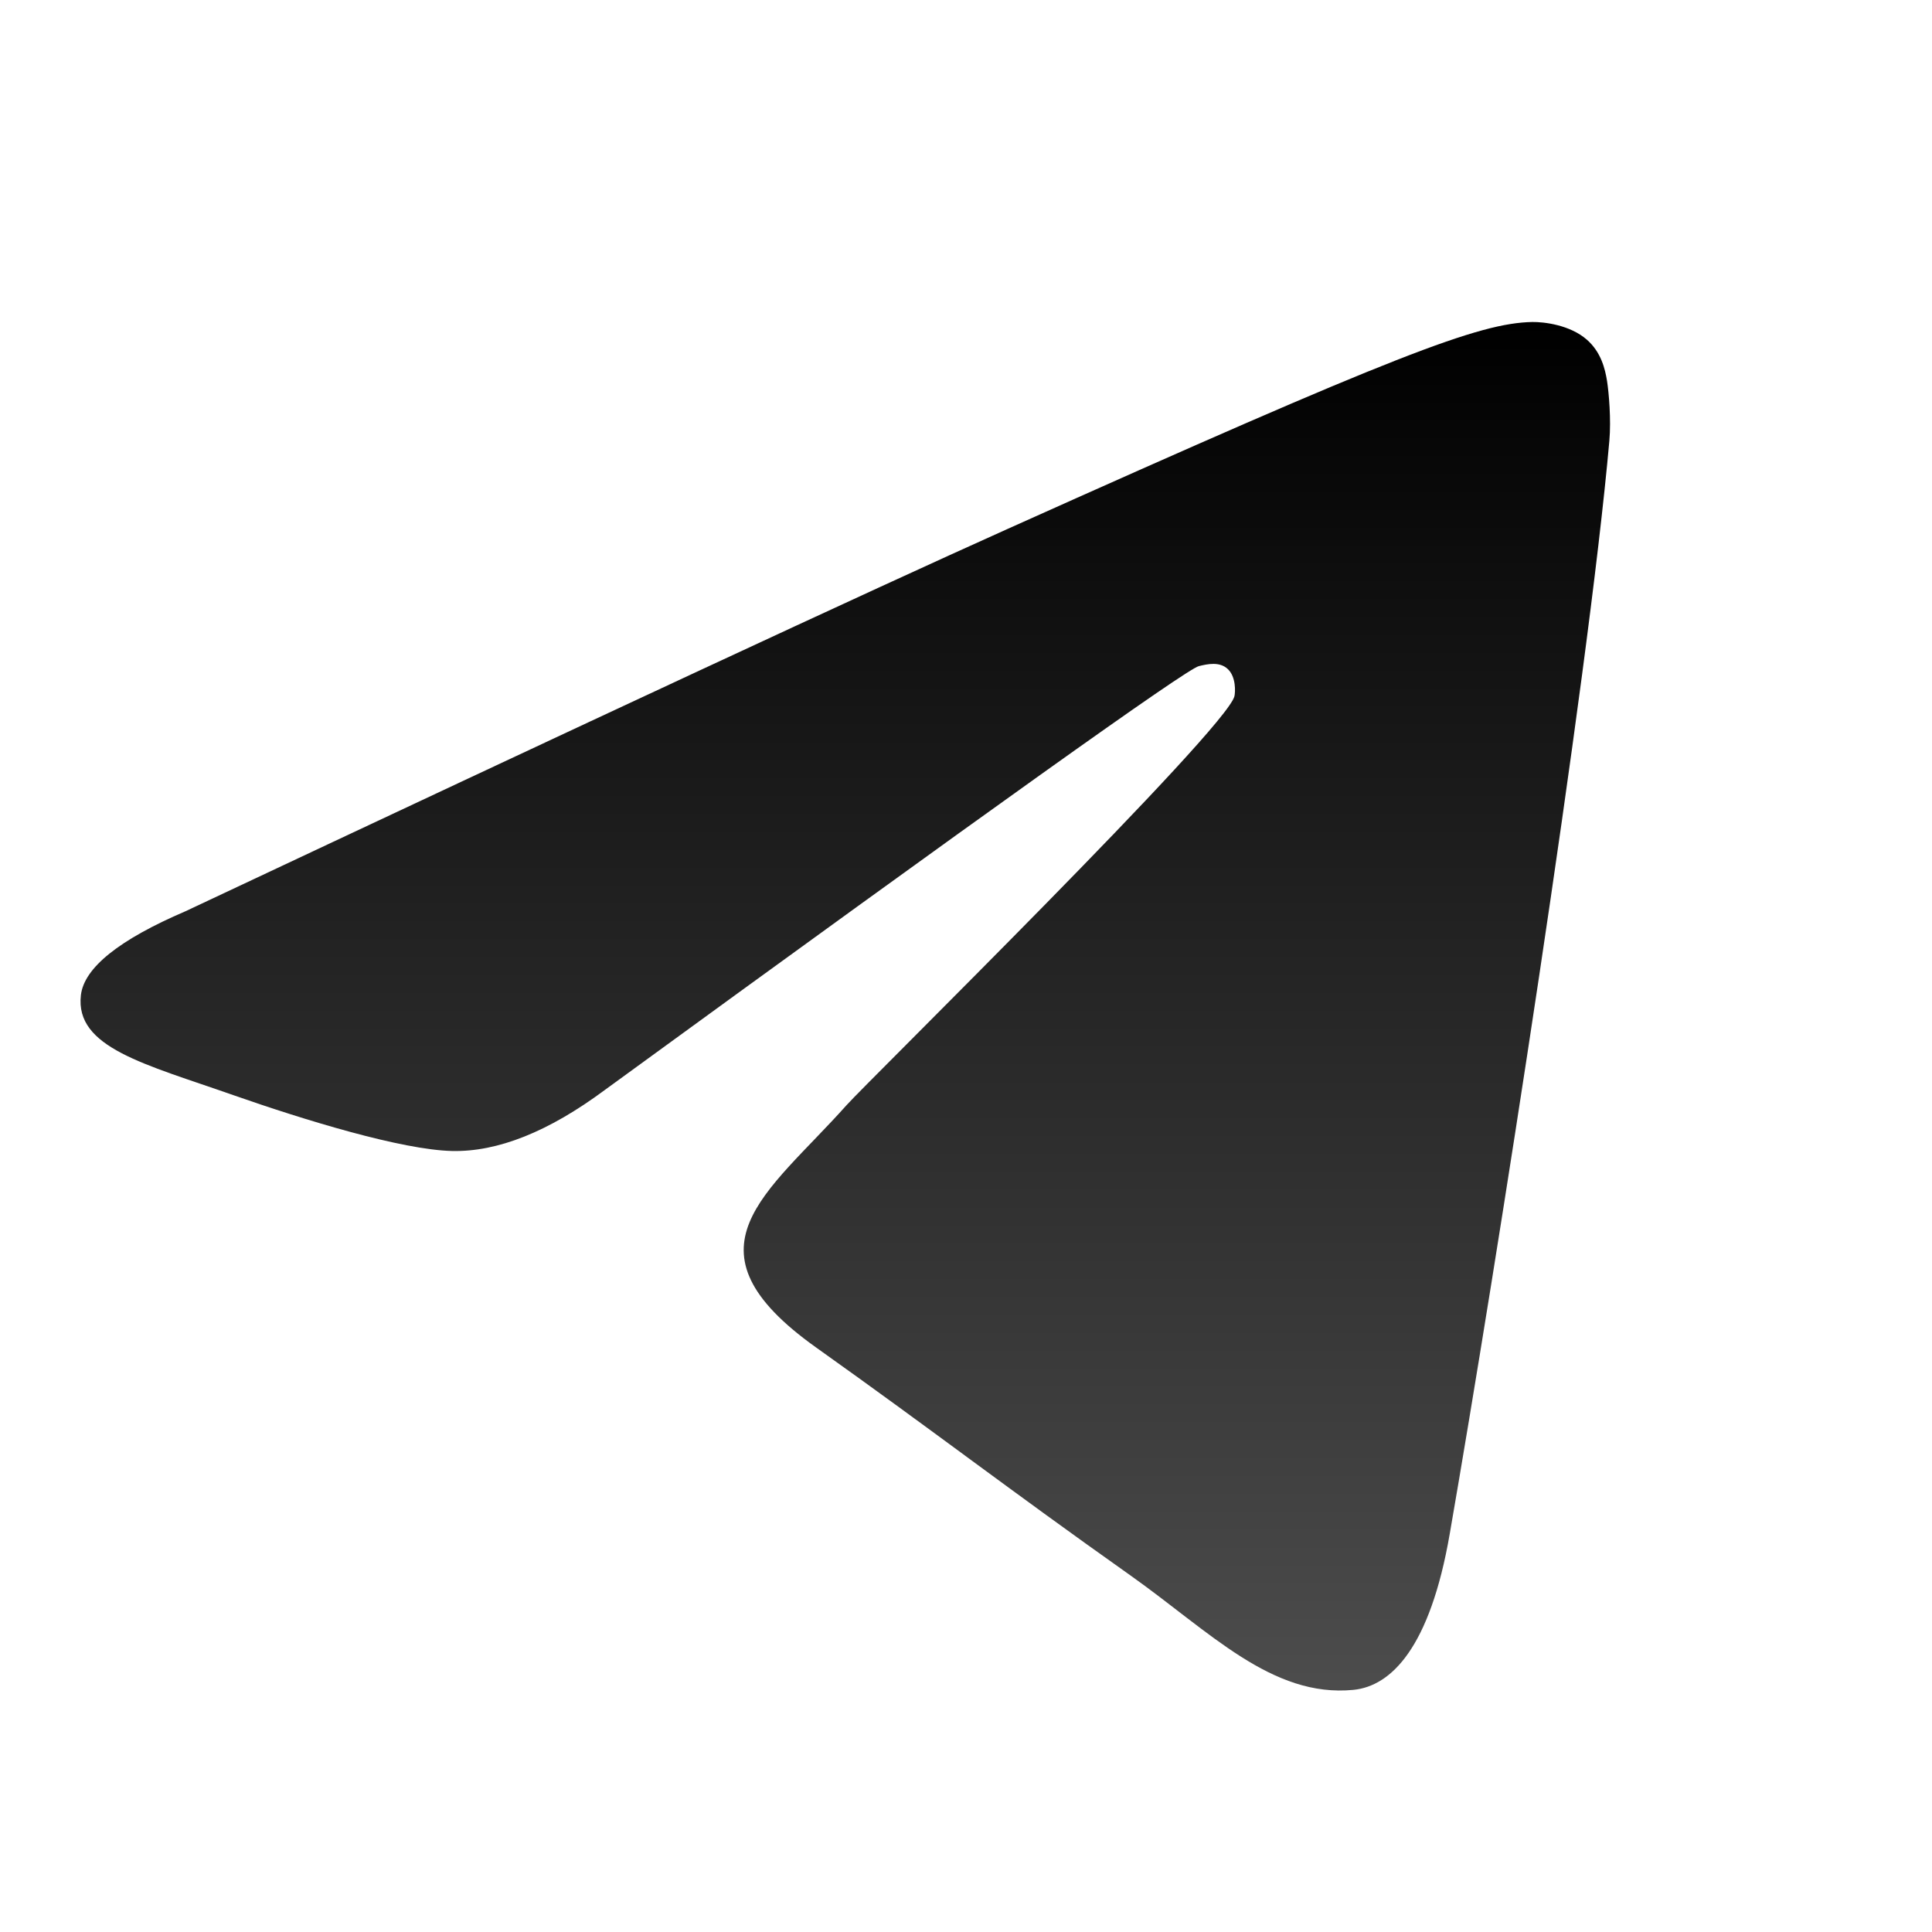 <svg viewBox="0 0 24 24" xmlns="http://www.w3.org/2000/svg" focusable="false">
    <defs>
        <linearGradient id="dsId_-sYxeiSnb40_linear_11222_4934" x1="10.5" y1="4" x2="10.5" y2="21"
                        gradientUnits="userSpaceOnUse">
            <stop stop-color="currentColor"></stop>
            <stop offset="1" stop-opacity=".7" stop-color="currentColor"></stop>
        </linearGradient>
    </defs>
    <path d="M2.306 11.319c5.1-2.4 8.501-3.981 10.203-4.745C17.368 4.392 18.377 4.013 19.035 4c.145-.002.469.036.678.22.177.155.226.364.25.511.023.147.052.482.029.744-.264 2.987-1.403 10.235-1.983 13.58-.245 1.416-.728 1.89-1.195 1.937-1.016.1-1.788-.725-2.772-1.422-1.54-1.09-2.41-1.768-3.904-2.831-1.727-1.23-.608-1.905.377-3.009.257-.289 4.734-4.684 4.82-5.083.011-.05.021-.236-.081-.334-.102-.098-.253-.065-.362-.038-.155.038-2.614 1.793-7.38 5.266-.698.518-1.33.77-1.897.757-.625-.015-1.826-.382-2.72-.695-1.095-.385-1.966-.588-1.89-1.241.04-.34.473-.688 1.301-1.043Z"
          fill="url(#dsId_-sYxeiSnb40_linear_11222_4934)"></path>
</svg>